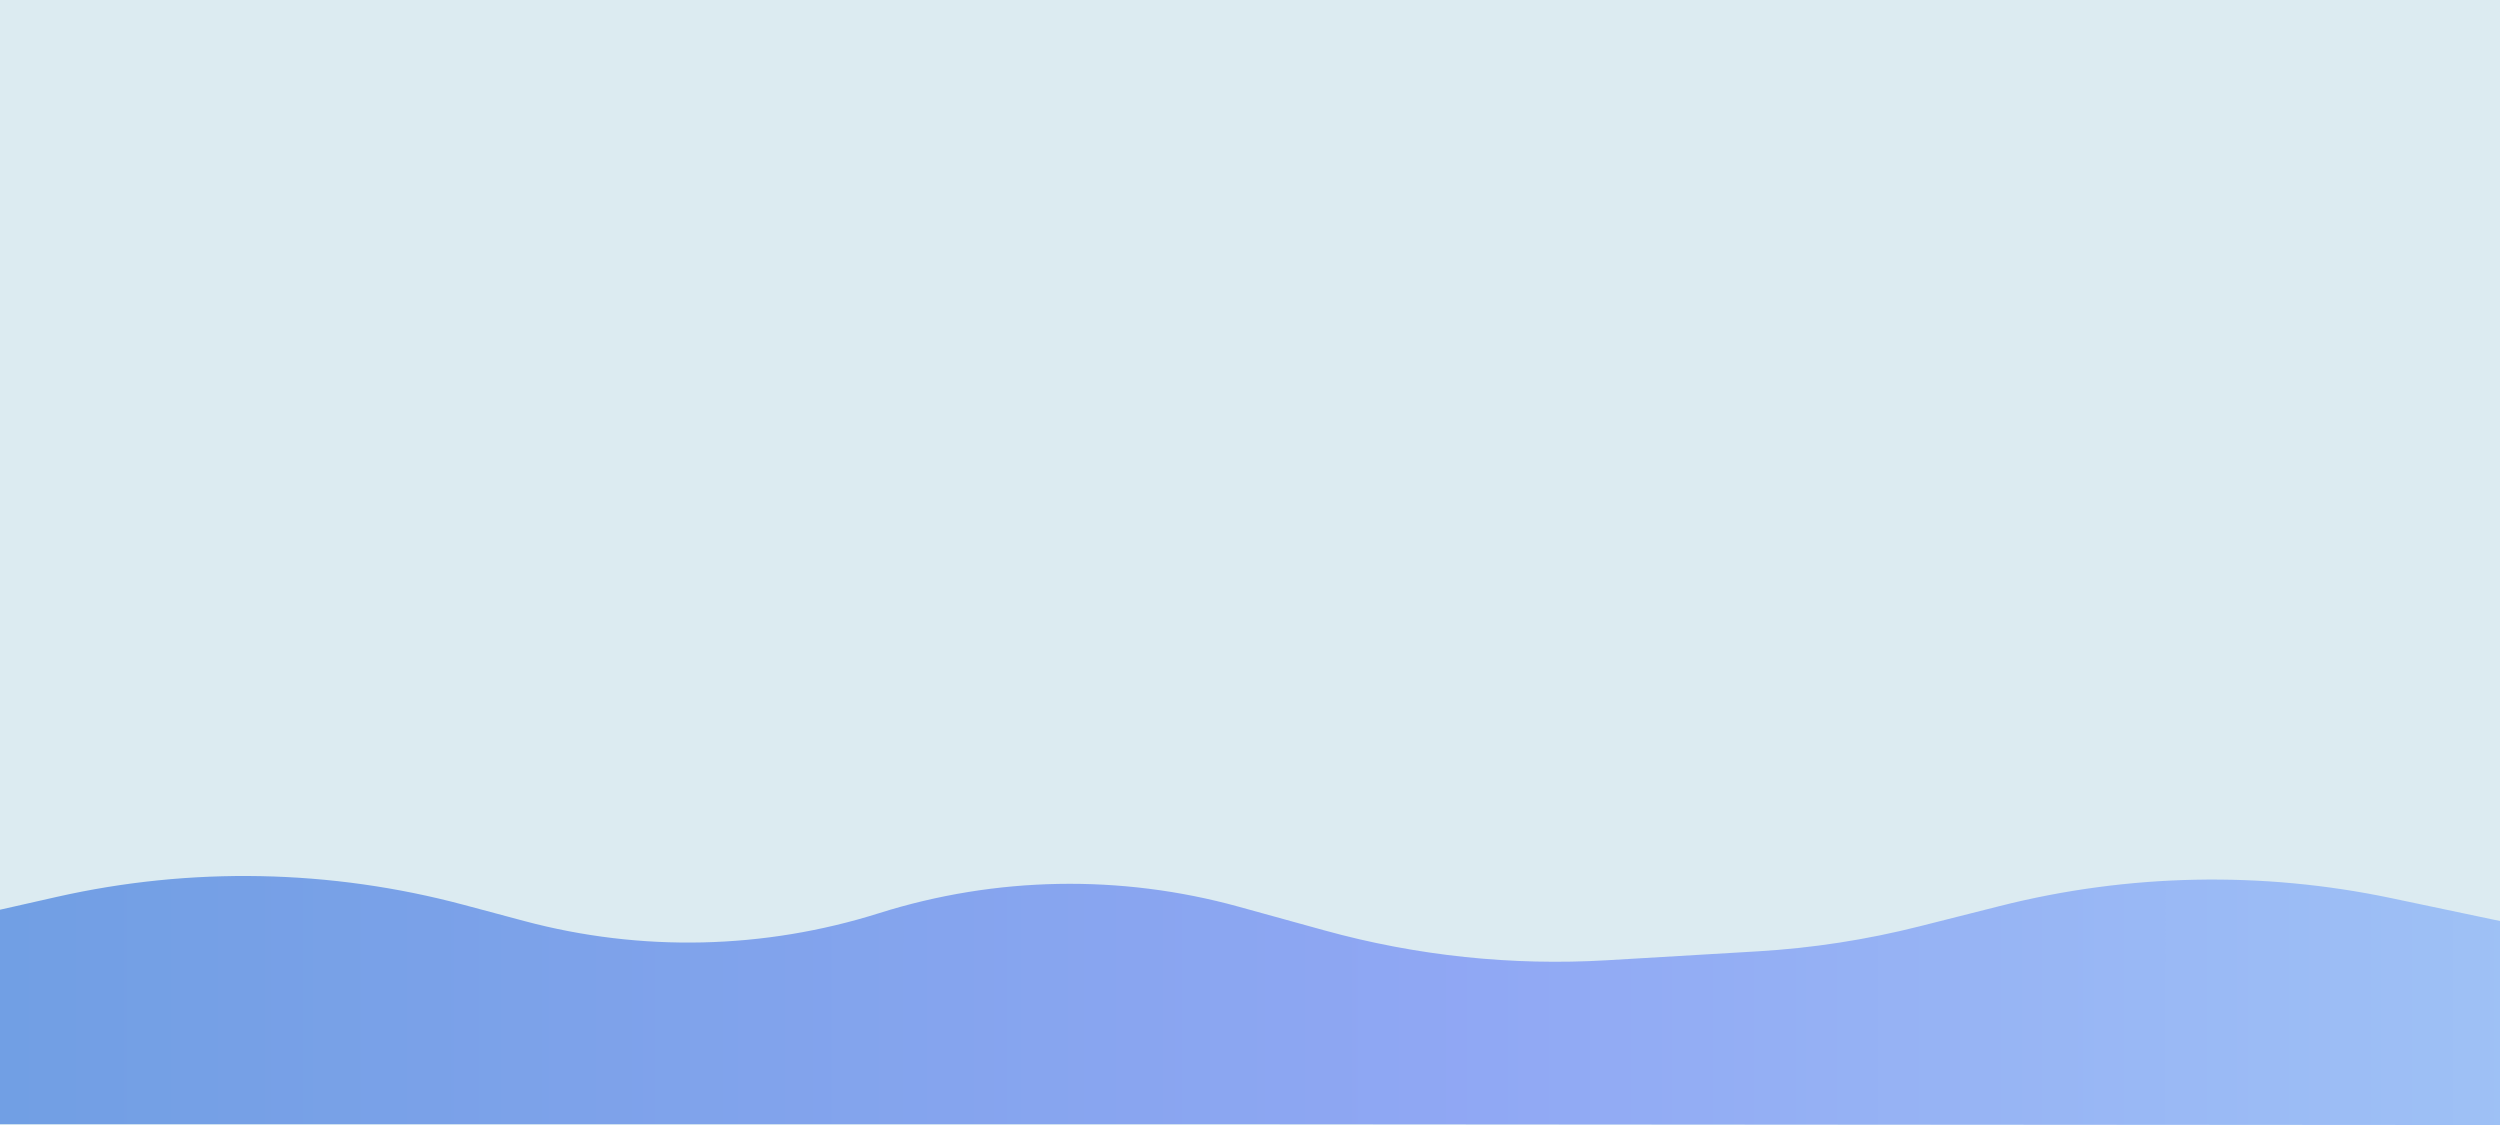 <svg width="1440" height="648" viewBox="0 0 1440 648" fill="none" xmlns="http://www.w3.org/2000/svg">
<path d="M0 0H1440V648H0V0Z" fill="#DCEBF1"/>
<g style="mix-blend-mode:color-burn">
<path d="M0 524L32.614 516.627C109.982 499.138 190.44 500.699 267.071 521.177L302.101 530.538C369.218 548.473 440.057 546.898 506.31 525.997C573.547 504.786 645.485 503.486 713.444 522.252L763.015 535.94C815.909 550.547 870.847 556.346 925.626 553.106L1012.56 547.964C1043.96 546.107 1075.11 541.291 1105.61 533.581L1151.9 521.876C1225.74 503.206 1302.87 501.651 1377.4 517.331L1440 530.5V545V564.5V580V594.5V614.5V648H1420.5H1413.5H1406.5L710 647.5H353H176H63H38.5H24.5H0V626V612V568.5V524Z" fill="url(#paint0_linear_106_190)" fill-opacity="0.5"/>
</g>
<defs>
<linearGradient id="paint0_linear_106_190" x1="-78.499" y1="577.029" x2="1744.52" y2="577.029" gradientUnits="userSpaceOnUse">
<stop stop-color="#0052D4"/>
<stop offset="0.5" stop-color="#4364F7"/>
<stop offset="1" stop-color="#6FB1FC"/>
</linearGradient>
</defs>
</svg>
